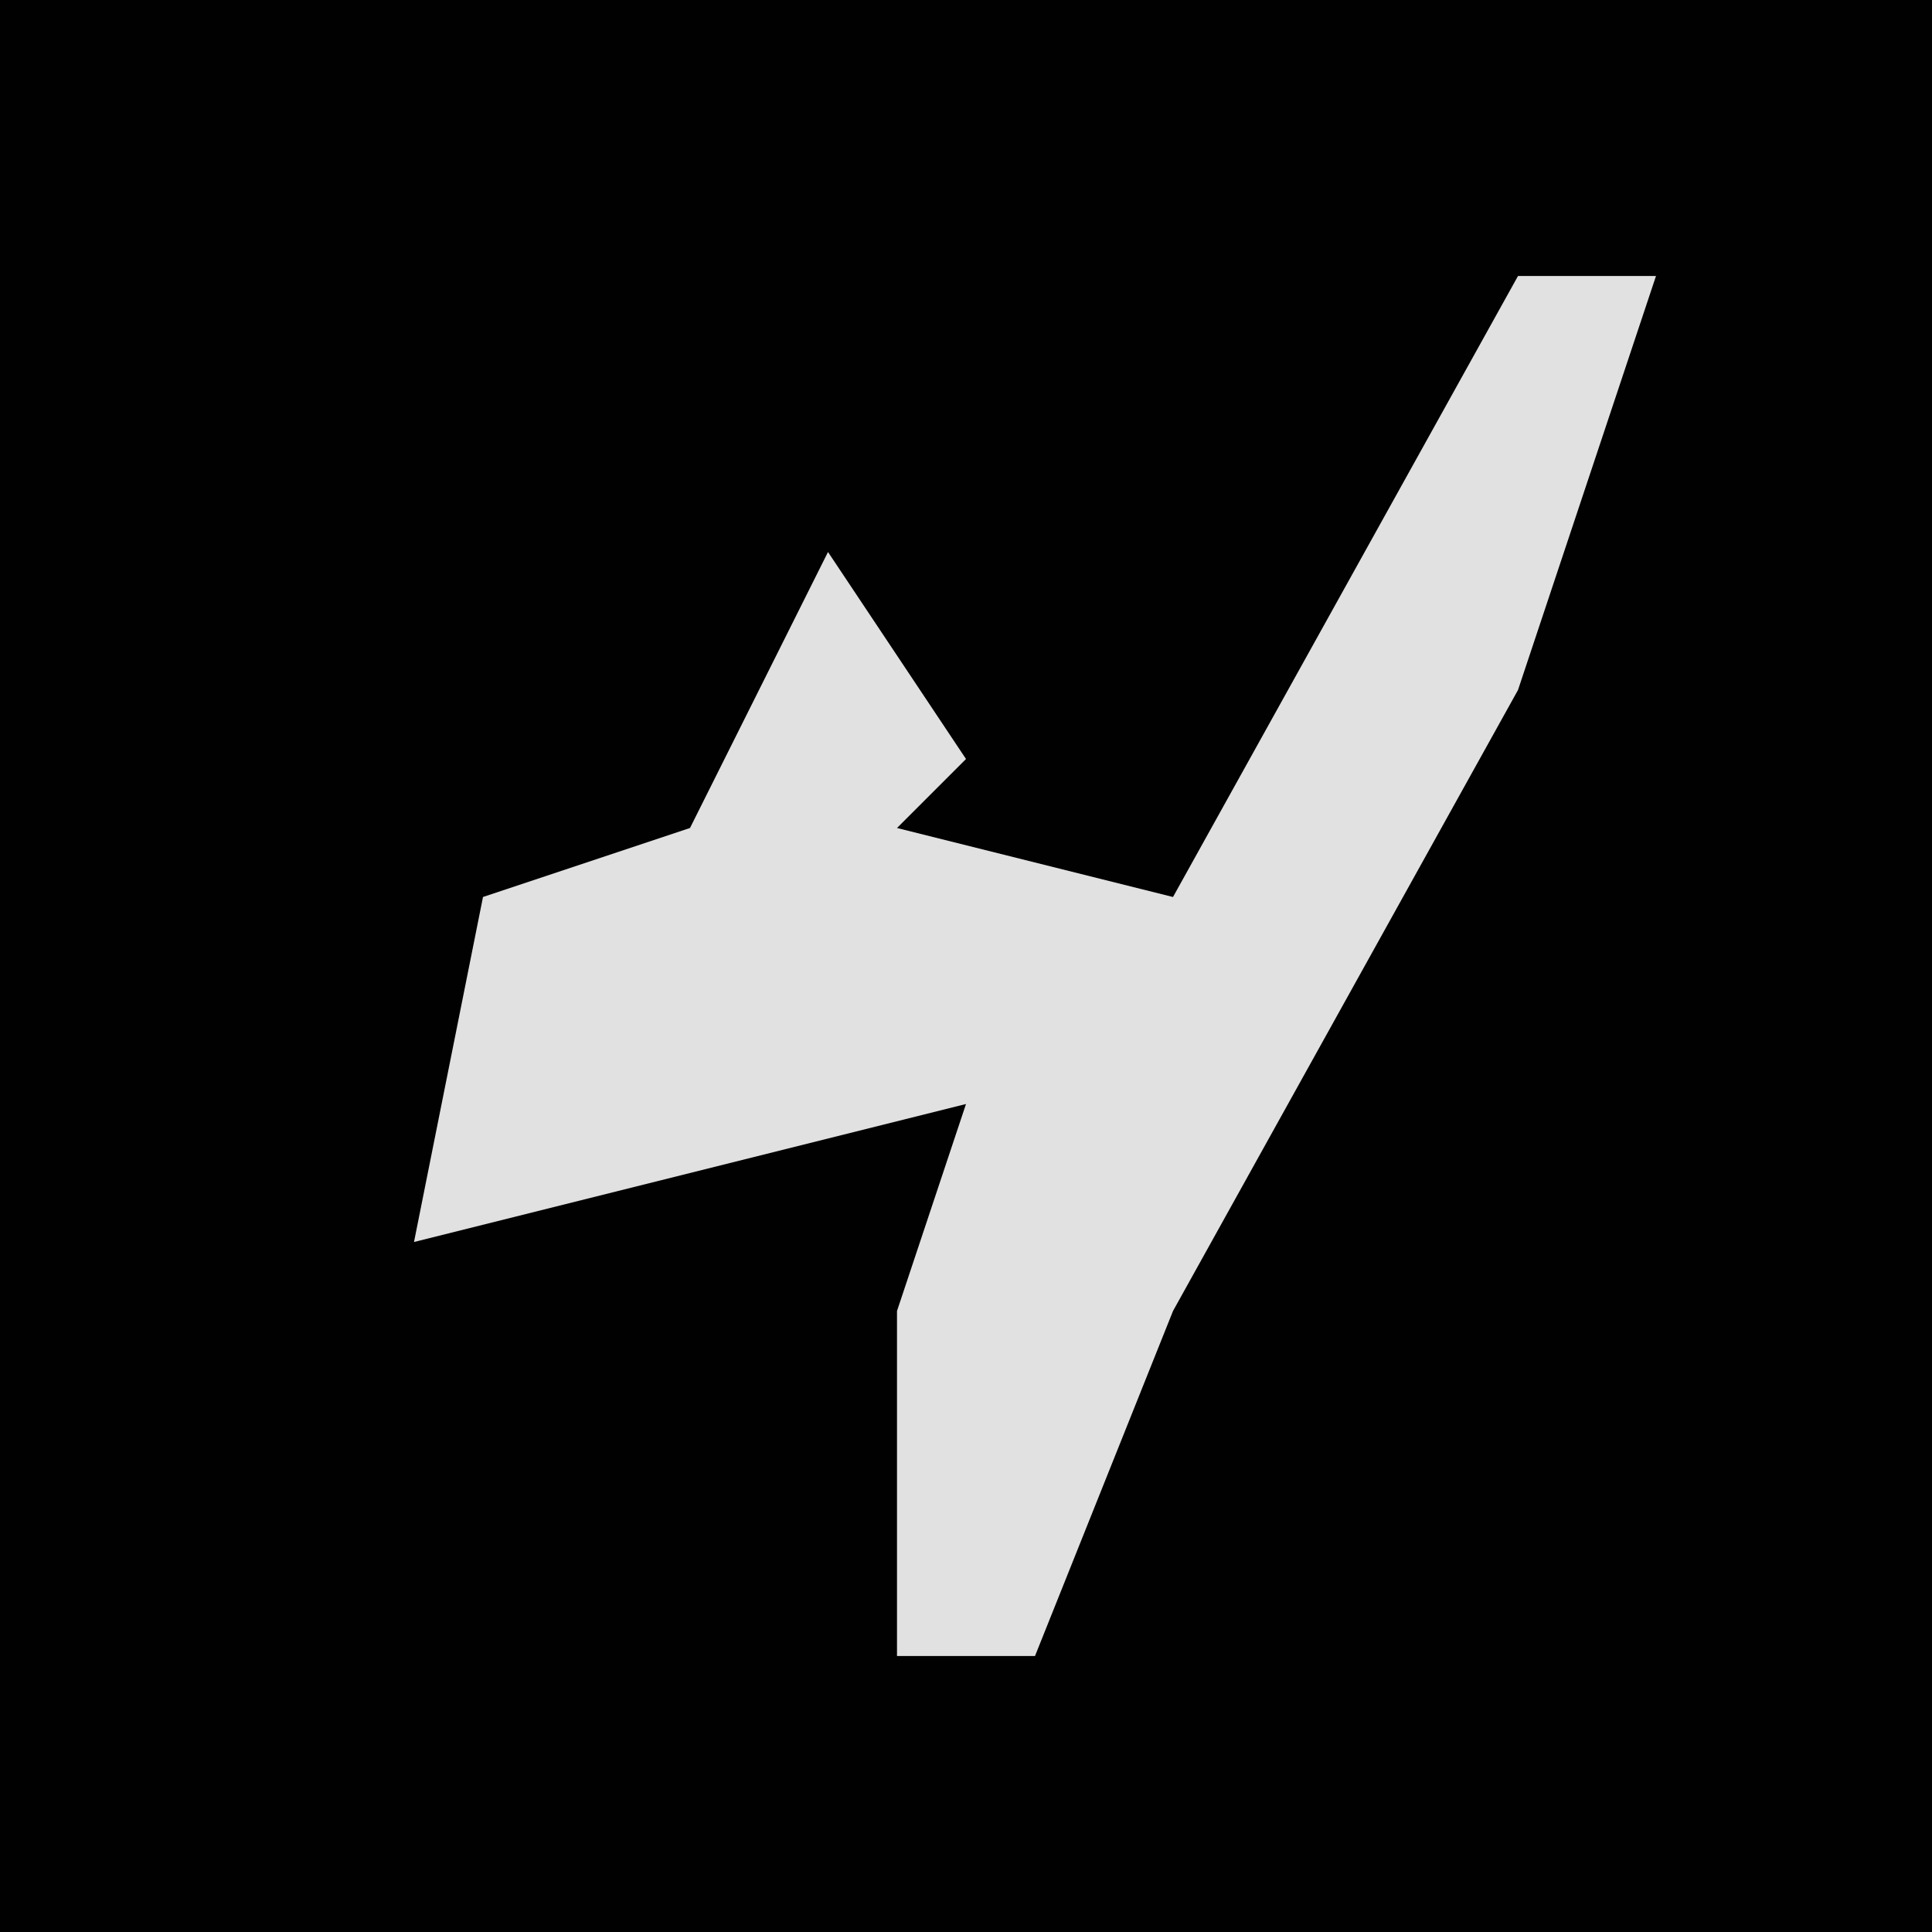 <?xml version="1.0" encoding="UTF-8"?>
<svg version="1.1" xmlns="http://www.w3.org/2000/svg" width="28" height="28">
<path d="M0,0 L28,0 L28,28 L0,28 Z " fill="#010101" transform="translate(0,0)"/>
<path d="M0,0 L2,0 L0,6 L-5,15 L-7,20 L-9,20 L-9,15 L-8,12 L-16,14 L-15,9 L-12,8 L-10,4 L-8,7 L-9,8 L-5,9 Z " fill="#E1E1E1" transform="translate(22,4)"/>
</svg>

